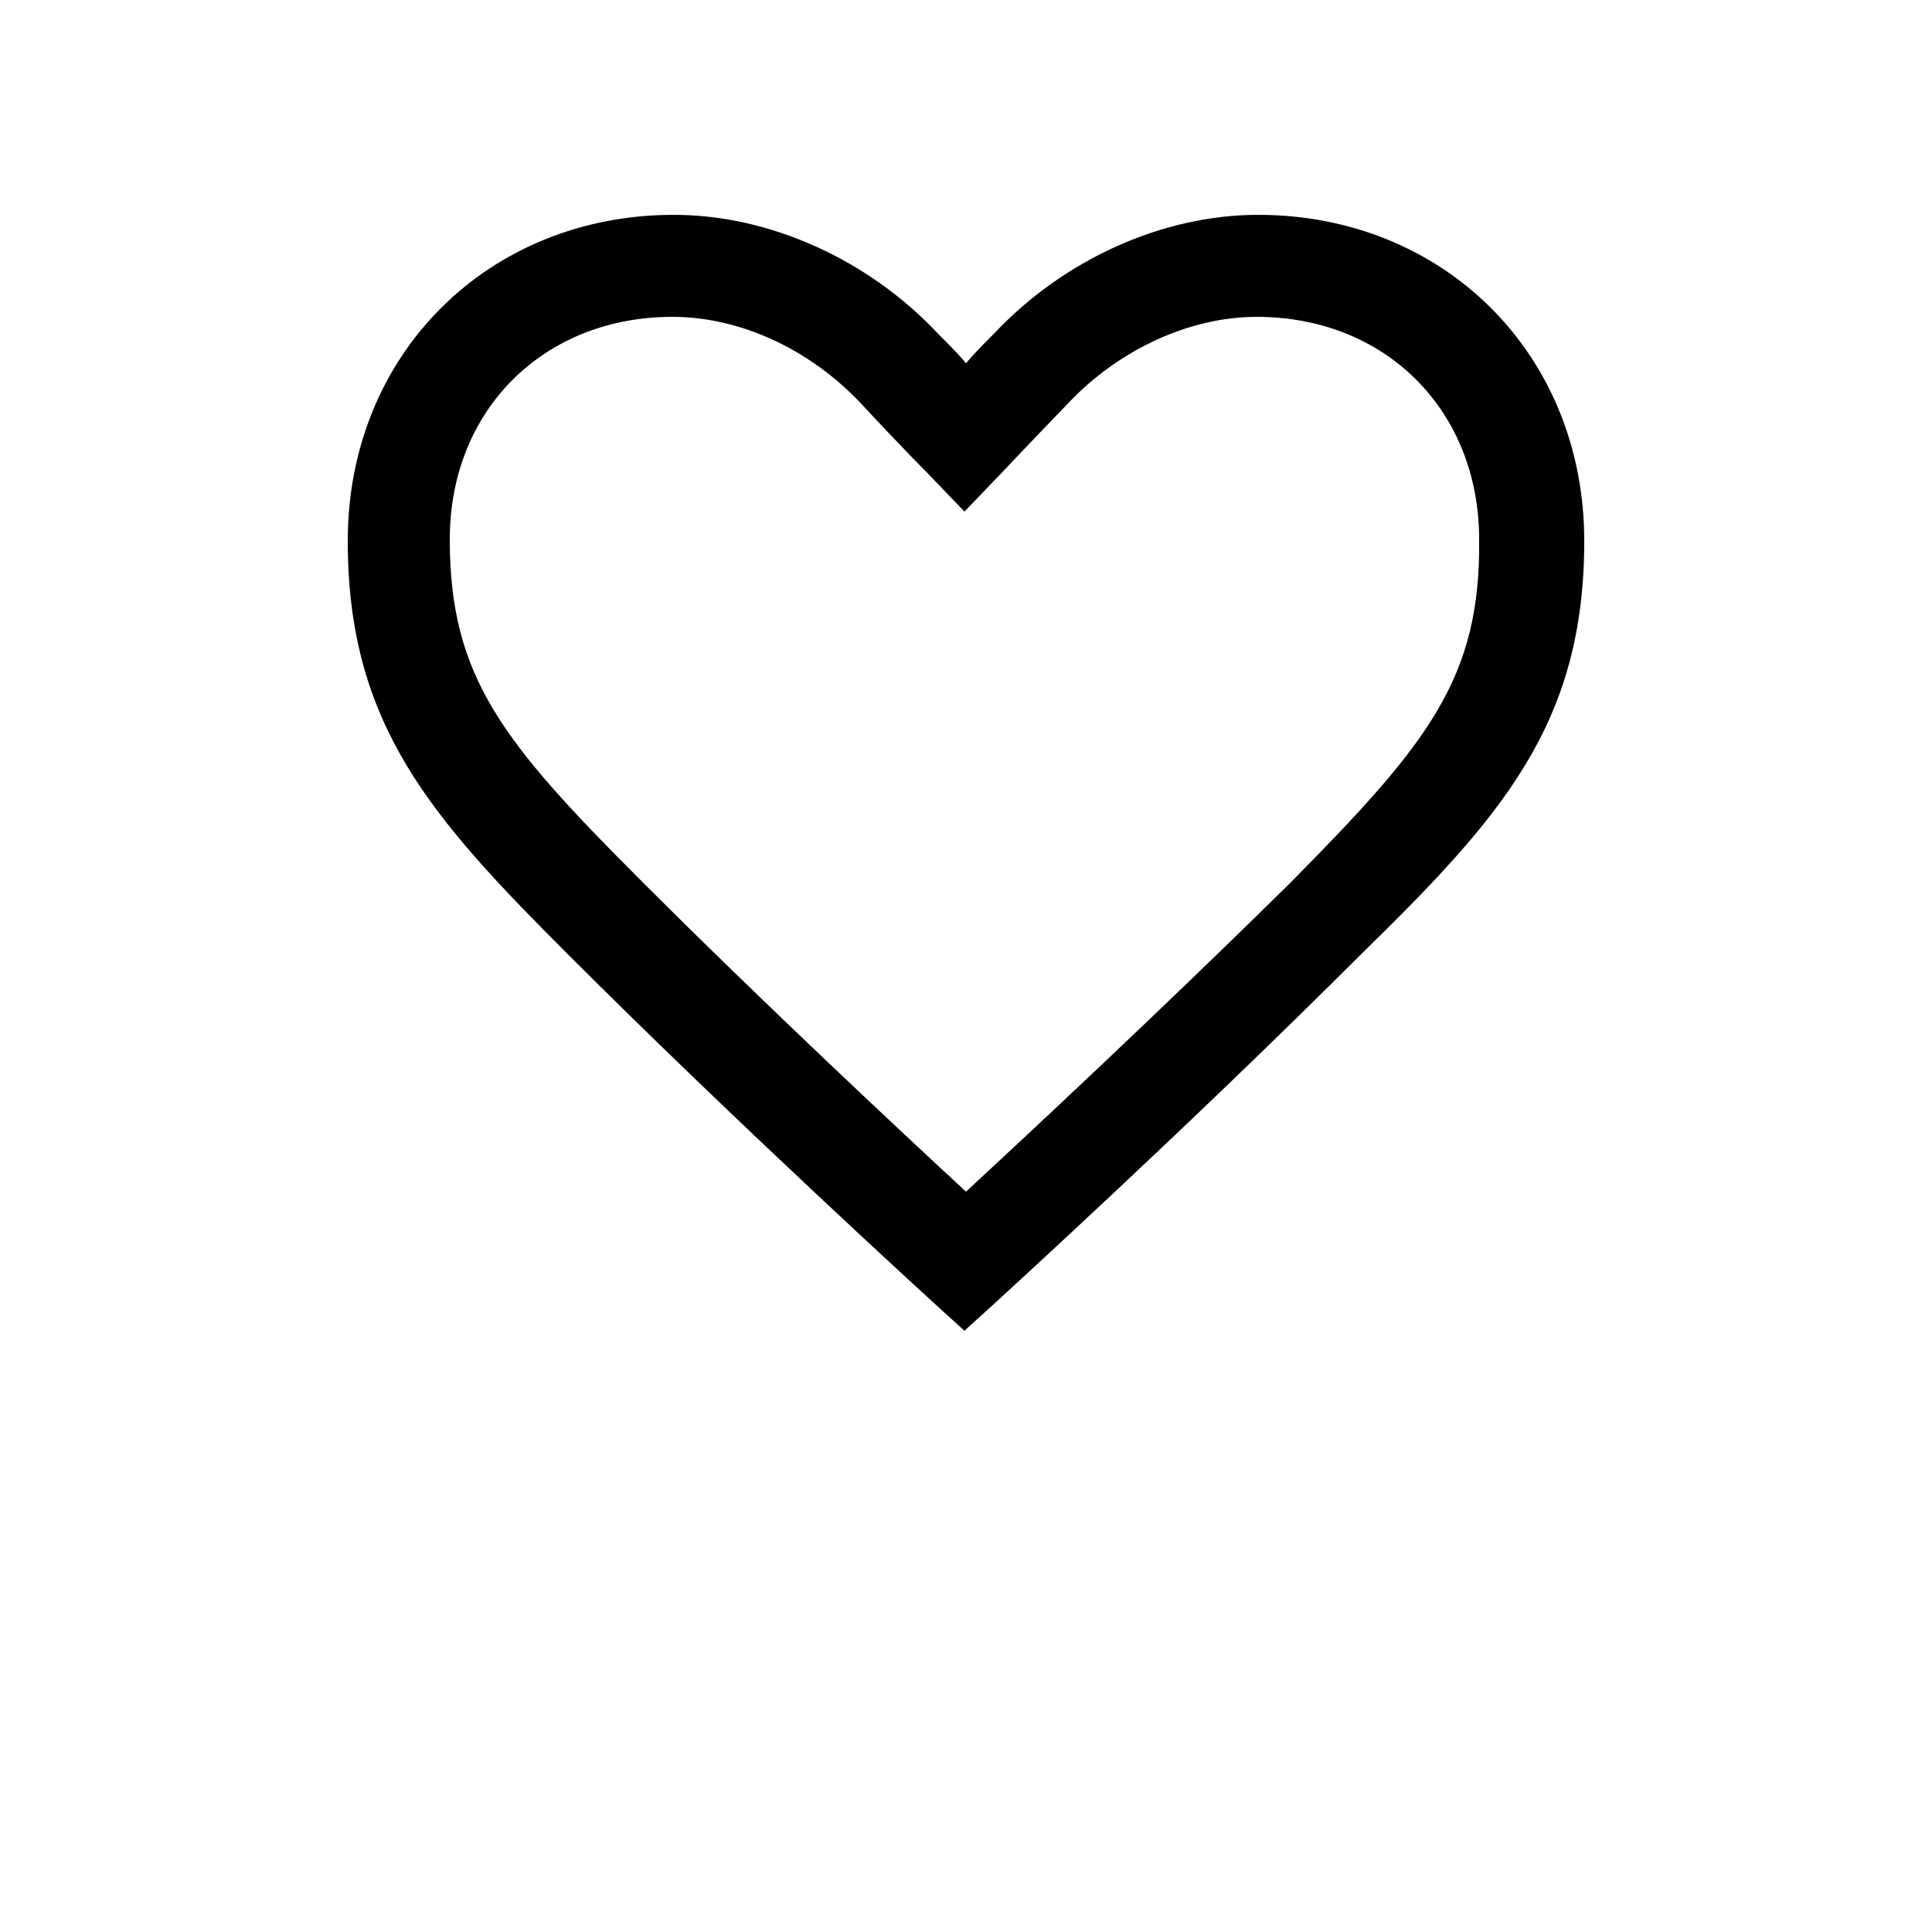 <?xml version="1.0" encoding="UTF-8"?>
<svg width="700pt" height="700pt" version="1.1" viewBox="0 0 700 700" xmlns="http://www.w3.org/2000/svg" xmlns:xlink="http://www.w3.org/1999/xlink">
 <g>
  <path d="m455.84 77.84c-34.719 0-70.559 16.238-95.762 43.121-3.922 3.922-7.281 7.281-10.078 10.641-2.801-3.359-6.16-6.719-10.078-10.641-25.199-26.879-61.039-43.121-95.762-43.121-67.199 0-118.16 50.398-118.16 118.16 0 66.641 30.238 100.24 80.078 150.08 61.602 61.602 130.48 124.32 131.04 124.88l12.32 11.199 12.32-11.199c0.559-0.559 69.441-63.281 131.04-124.88 50.965-49.84 81.203-83.438 81.203-150.08 0-67.762-50.961-118.16-118.16-118.16zm11.762 241.92c-45.922 45.359-95.203 91.277-117.6 112-22.398-20.719-71.68-66.641-117.6-112.56-50.398-50.398-69.441-73.922-69.441-123.76 0-47.039 34.16-80.641 80.641-80.641 24.641 0 49.84 11.762 68.32 31.359 14.559 15.68 24.078 25.199 24.078 25.199l13.441 14 13.441-14s8.961-9.52 24.078-25.199c18.48-19.602 44.238-31.359 68.32-31.359 47.039 0 80.641 34.16 80.641 80.641 0.562 50.398-18.477 73.918-68.316 124.32z"/>
 </g>
</svg>
